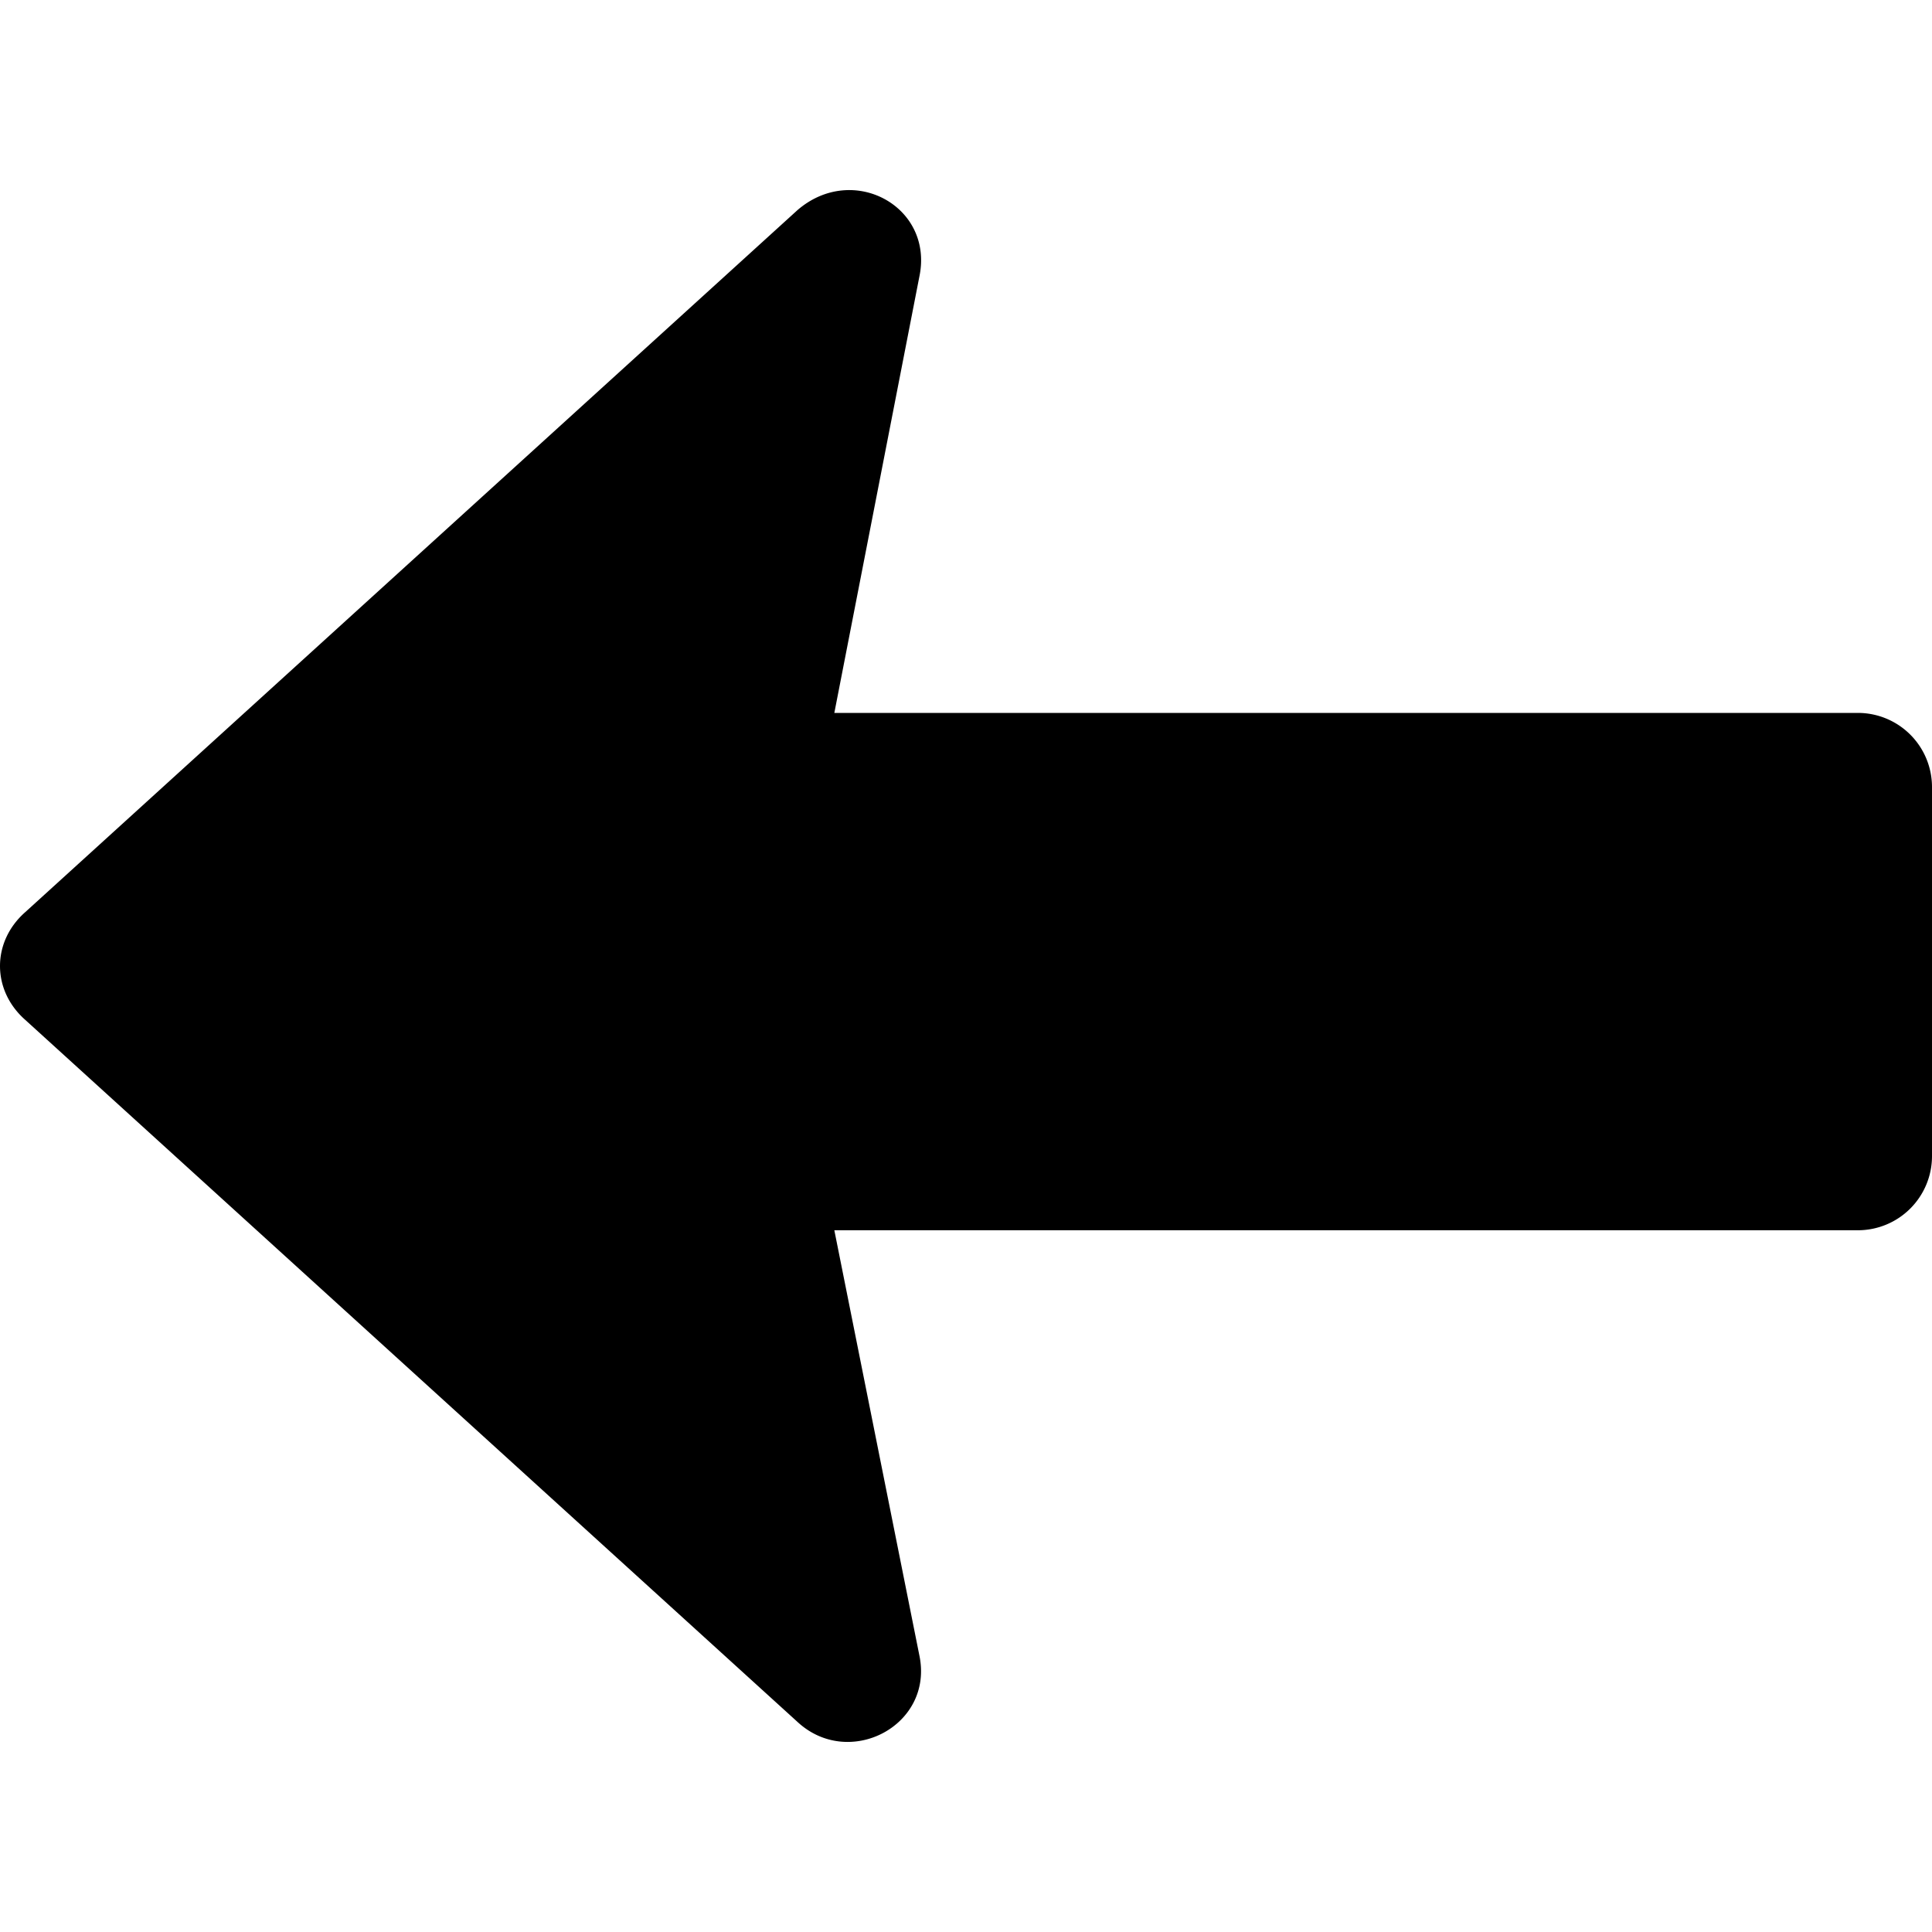 <svg id="Layer_1" data-name="Layer 1" xmlns="http://www.w3.org/2000/svg" viewBox="0 0 1000 1000"><title>arrow-left</title><path d="M475.85,143.23,431.85,369H961.74A38.38,38.38,0,0,1,1000,407.22v191.3a38.38,38.38,0,0,1-38.26,38.26H431.85l44,220c7.65,36.34-36.35,59.3-63.13,34.43L12.91,527.74c-17.21-15.31-17.21-40.17,0-55.48L412.72,108.8C441.42,83.93,483.5,106.89,475.85,143.23Z"/></svg>